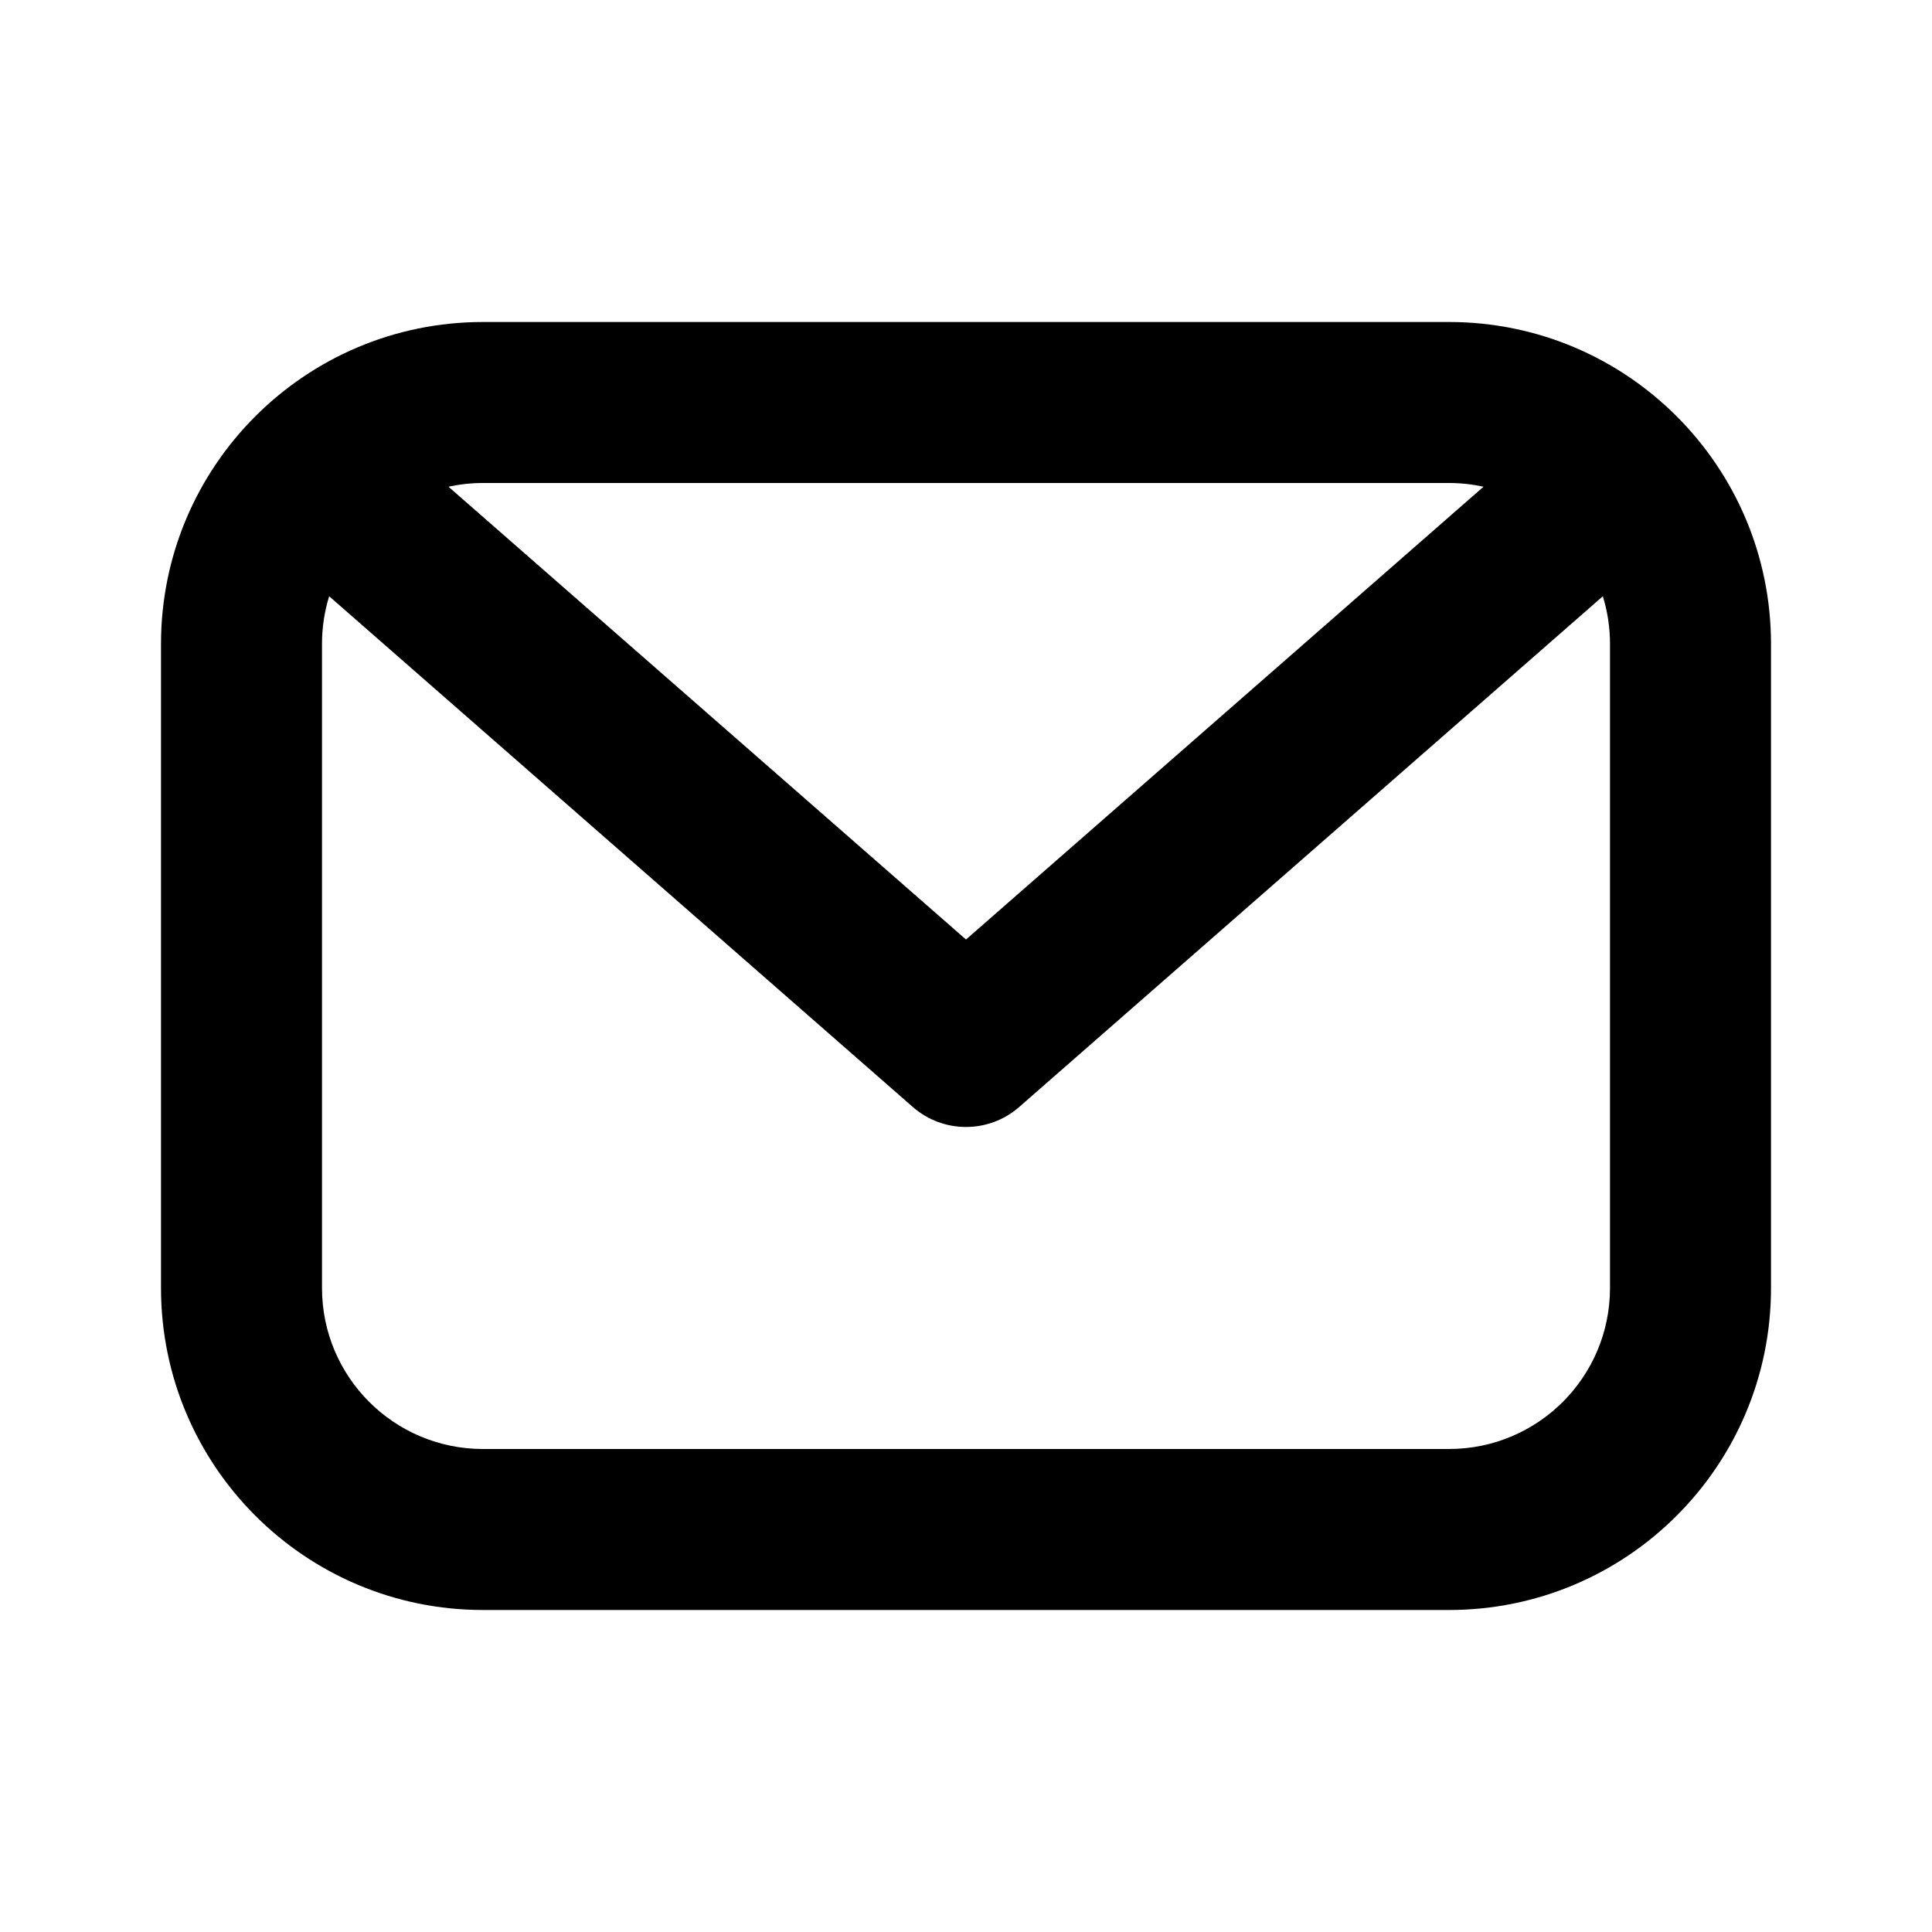 <svg  viewBox="0 0 24 24" fill="none" xmlns="http://www.w3.org/2000/svg">
<path fill-rule="evenodd" clip-rule="evenodd" d="M6 4C3.791 4 2 5.791 2 8V16C2 18.209 3.791 20 6 20H18C20.209 20 22 18.209 22 16V8C22 5.791 20.209 4 18 4H6ZM5.571 6.046C5.709 6.016 5.853 6 6 6H18C18.147 6 18.291 6.016 18.429 6.046L12 11.671L5.571 6.046ZM4.089 7.407C4.031 7.594 4 7.794 4 8V16C4 17.105 4.895 18 6 18H18C19.105 18 20 17.105 20 16V8C20 7.794 19.969 7.594 19.911 7.407L12.659 13.753C12.281 14.082 11.719 14.082 11.341 13.753L4.089 7.407Z" fill="black"/>
</svg>
